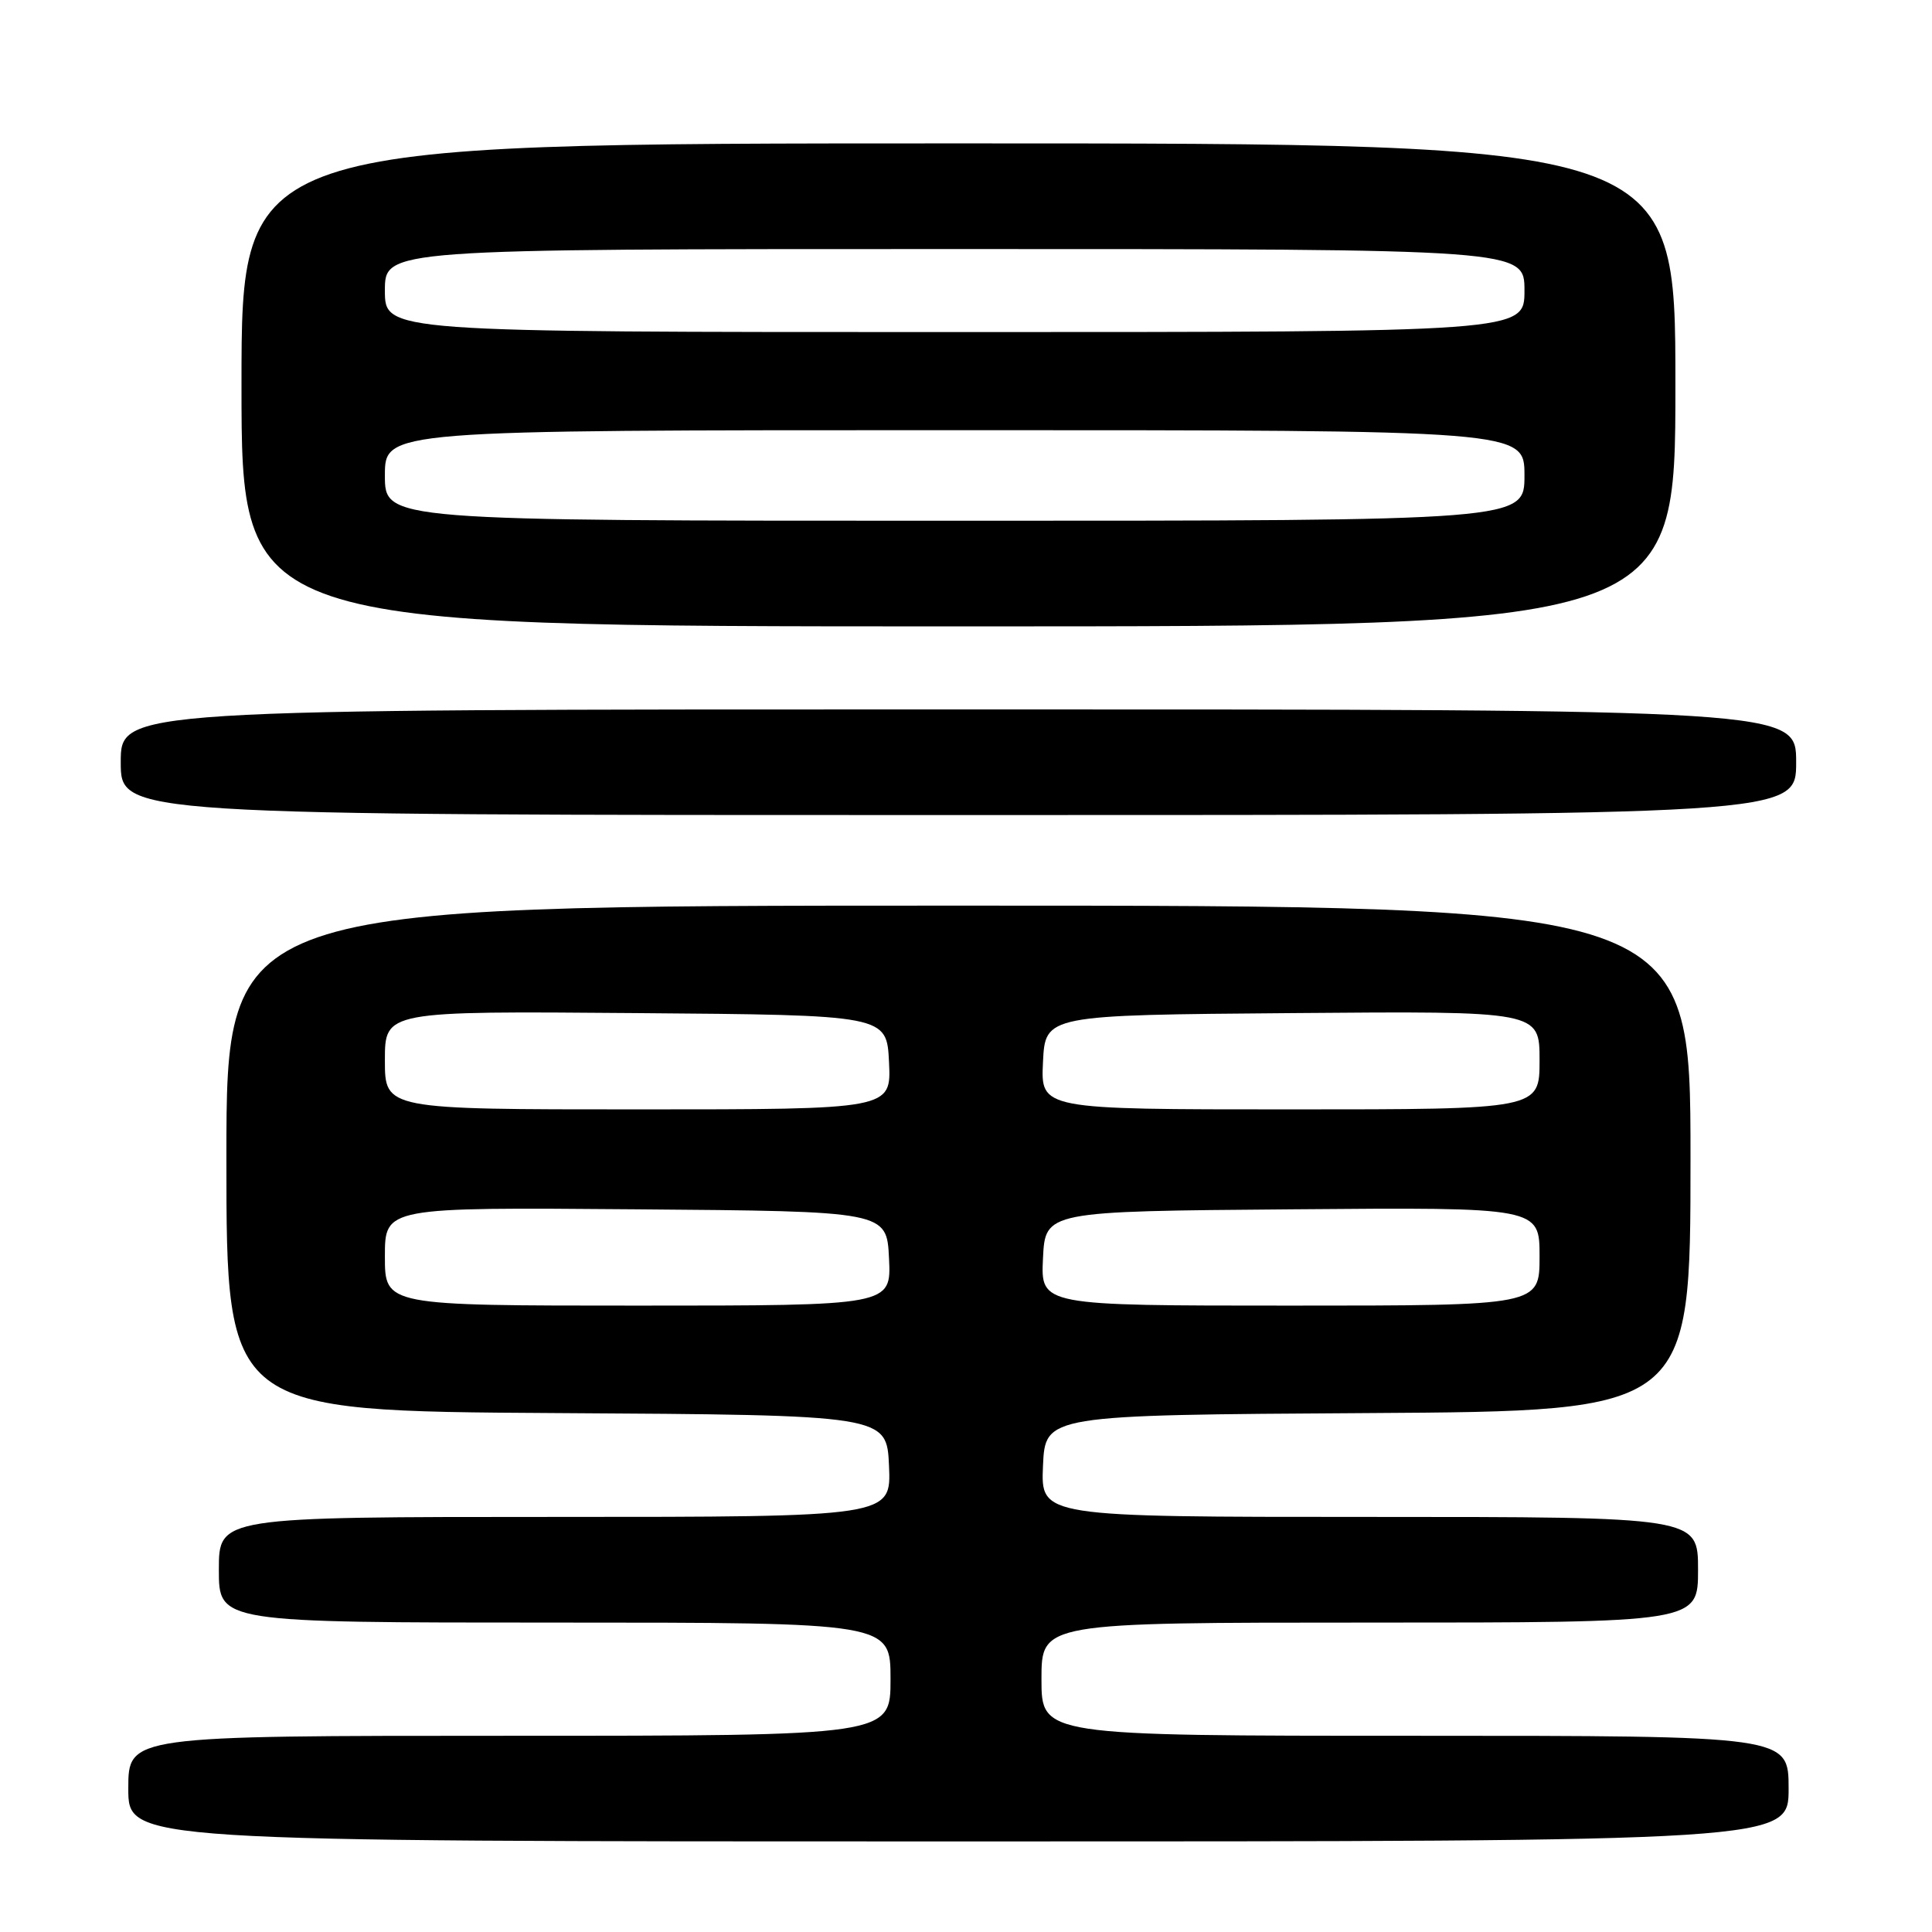 <?xml version="1.0" encoding="UTF-8" standalone="no"?>
<!DOCTYPE svg PUBLIC "-//W3C//DTD SVG 1.1//EN" "http://www.w3.org/Graphics/SVG/1.1/DTD/svg11.dtd" >
<svg xmlns="http://www.w3.org/2000/svg" xmlns:xlink="http://www.w3.org/1999/xlink" version="1.1" viewBox="0 0 256 256">
 <g >
 <path fill="currentColor"
d=" M 237.00 237.00 C 237.00 230.00 237.00 230.00 187.50 230.00 C 138.00 230.00 138.00 230.00 138.00 222.50 C 138.00 215.00 138.00 215.00 181.50 215.00 C 225.00 215.00 225.00 215.00 225.00 208.00 C 225.00 201.00 225.00 201.00 181.45 201.00 C 137.91 201.00 137.91 201.00 138.20 194.25 C 138.50 187.50 138.50 187.50 181.25 187.24 C 224.00 186.98 224.00 186.98 224.00 153.49 C 224.00 120.00 224.00 120.00 127.00 120.00 C 30.00 120.00 30.00 120.00 30.00 153.49 C 30.00 186.98 30.00 186.98 73.75 187.24 C 117.50 187.50 117.50 187.50 117.80 194.25 C 118.09 201.00 118.09 201.00 73.55 201.00 C 29.00 201.00 29.00 201.00 29.00 208.00 C 29.00 215.00 29.00 215.00 73.50 215.00 C 118.00 215.00 118.00 215.00 118.00 222.50 C 118.00 230.00 118.00 230.00 67.50 230.00 C 17.00 230.00 17.00 230.00 17.00 237.00 C 17.00 244.00 17.00 244.00 127.00 244.00 C 237.00 244.00 237.00 244.00 237.00 237.00 Z  M 238.00 101.00 C 238.00 94.00 238.00 94.00 127.00 94.00 C 16.00 94.00 16.00 94.00 16.00 101.00 C 16.00 108.00 16.00 108.00 127.00 108.00 C 238.00 108.00 238.00 108.00 238.00 101.00 Z  M 222.00 51.00 C 222.00 19.00 222.00 19.00 127.00 19.00 C 32.00 19.00 32.00 19.00 32.00 51.00 C 32.00 83.00 32.00 83.00 127.00 83.00 C 222.00 83.00 222.00 83.00 222.00 51.00 Z  M 51.00 166.49 C 51.00 159.97 51.00 159.97 84.25 160.24 C 117.50 160.50 117.50 160.50 117.80 166.75 C 118.10 173.00 118.10 173.00 84.55 173.00 C 51.00 173.00 51.00 173.00 51.00 166.49 Z  M 138.20 166.75 C 138.50 160.50 138.50 160.50 171.25 160.24 C 204.00 159.97 204.00 159.97 204.00 166.49 C 204.00 173.00 204.00 173.00 170.95 173.00 C 137.90 173.00 137.90 173.00 138.20 166.75 Z  M 51.00 140.49 C 51.00 133.97 51.00 133.97 84.25 134.24 C 117.50 134.50 117.50 134.50 117.80 140.75 C 118.10 147.00 118.10 147.00 84.55 147.00 C 51.00 147.00 51.00 147.00 51.00 140.49 Z  M 138.20 140.75 C 138.50 134.50 138.50 134.50 171.25 134.24 C 204.00 133.97 204.00 133.97 204.00 140.49 C 204.00 147.00 204.00 147.00 170.95 147.00 C 137.90 147.00 137.90 147.00 138.20 140.75 Z  M 51.00 63.00 C 51.00 57.00 51.00 57.00 126.50 57.00 C 202.00 57.00 202.00 57.00 202.00 63.00 C 202.00 69.00 202.00 69.00 126.50 69.00 C 51.00 69.00 51.00 69.00 51.00 63.00 Z  M 51.00 38.50 C 51.00 33.00 51.00 33.00 126.50 33.00 C 202.00 33.00 202.00 33.00 202.00 38.50 C 202.00 44.00 202.00 44.00 126.50 44.00 C 51.00 44.00 51.00 44.00 51.00 38.50 Z "/>
</g>
</svg>